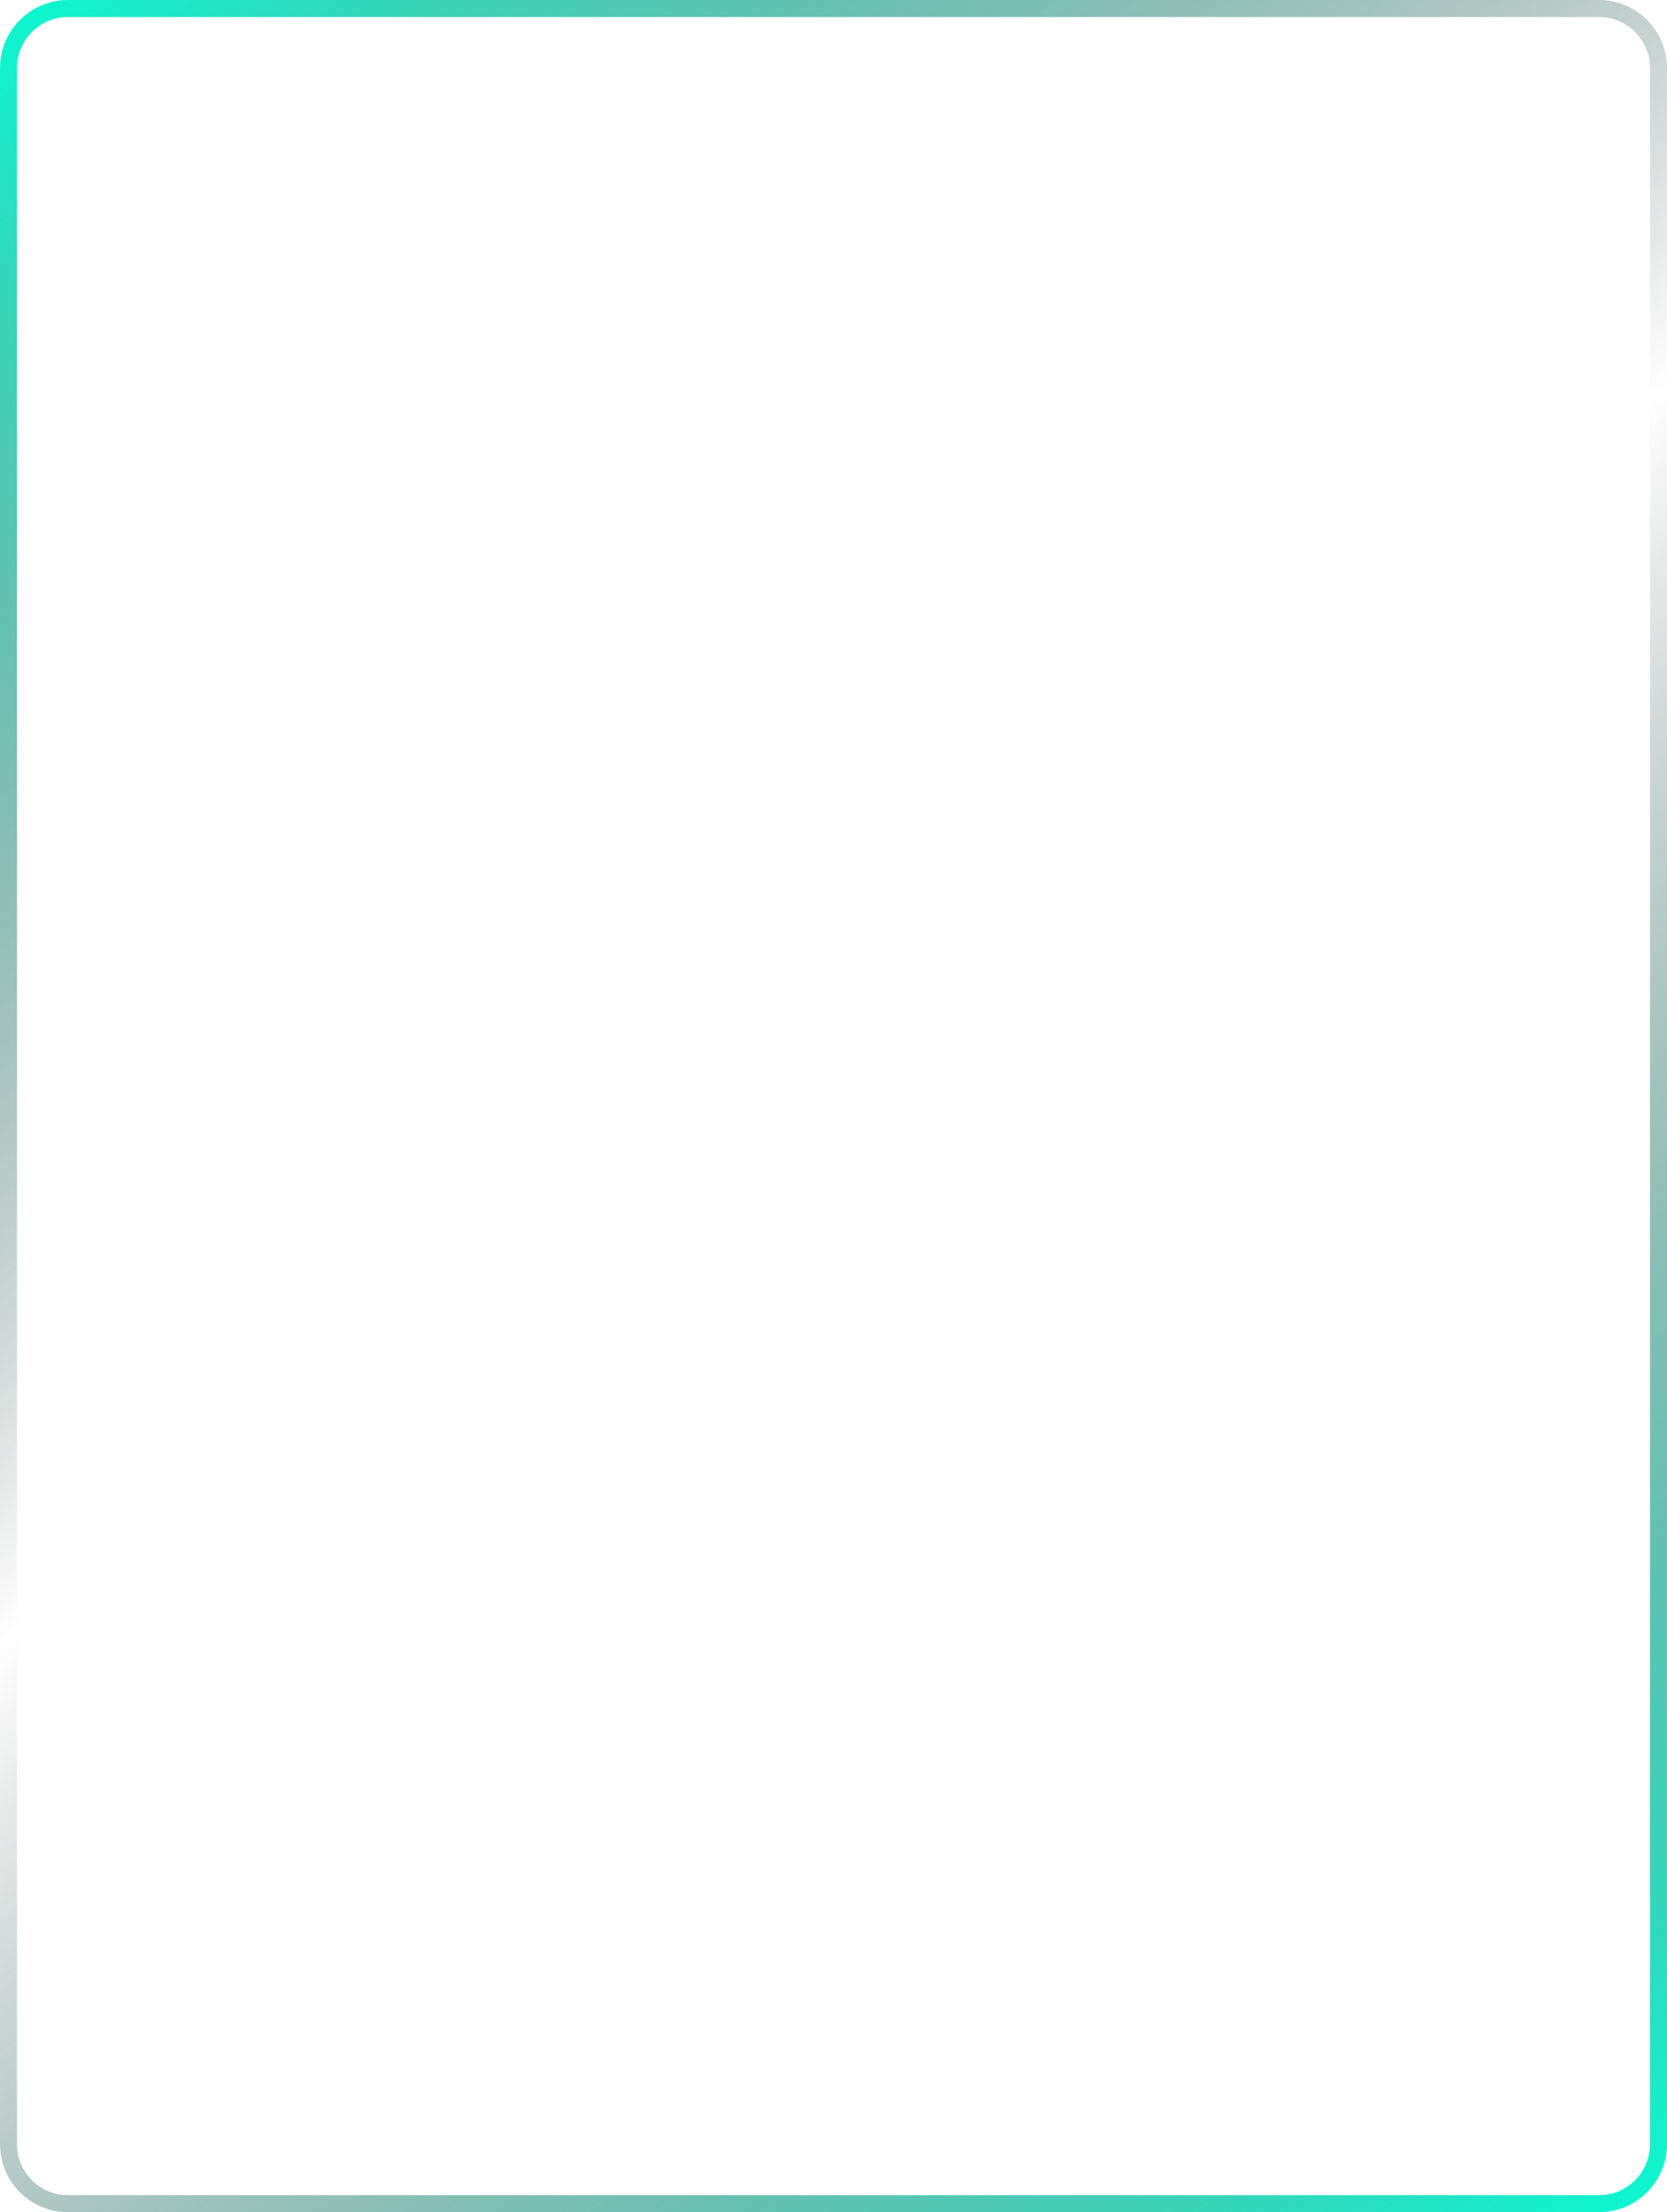 <svg width="196" height="260" viewBox="0 0 196 260" fill="none" xmlns="http://www.w3.org/2000/svg">
<path d="M1 8C1 4.134 4.134 1 8 1H188C191.866 1 195 4.134 195 8V252C195 255.866 191.866 259 188 259H8C4.134 259 1 255.866 1 252V8Z" stroke="url(#paint0_linear_25_36)" stroke-width="2"/>
<defs>
<linearGradient id="paint0_linear_25_36" x1="0" y1="0" x2="196" y2="260" gradientUnits="userSpaceOnUse">
<stop stop-color="#09FBD3"/>
<stop offset="0.474" stop-opacity="0"/>
<stop offset="1" stop-color="#09FBD3"/>
</linearGradient>
</defs>
</svg>
